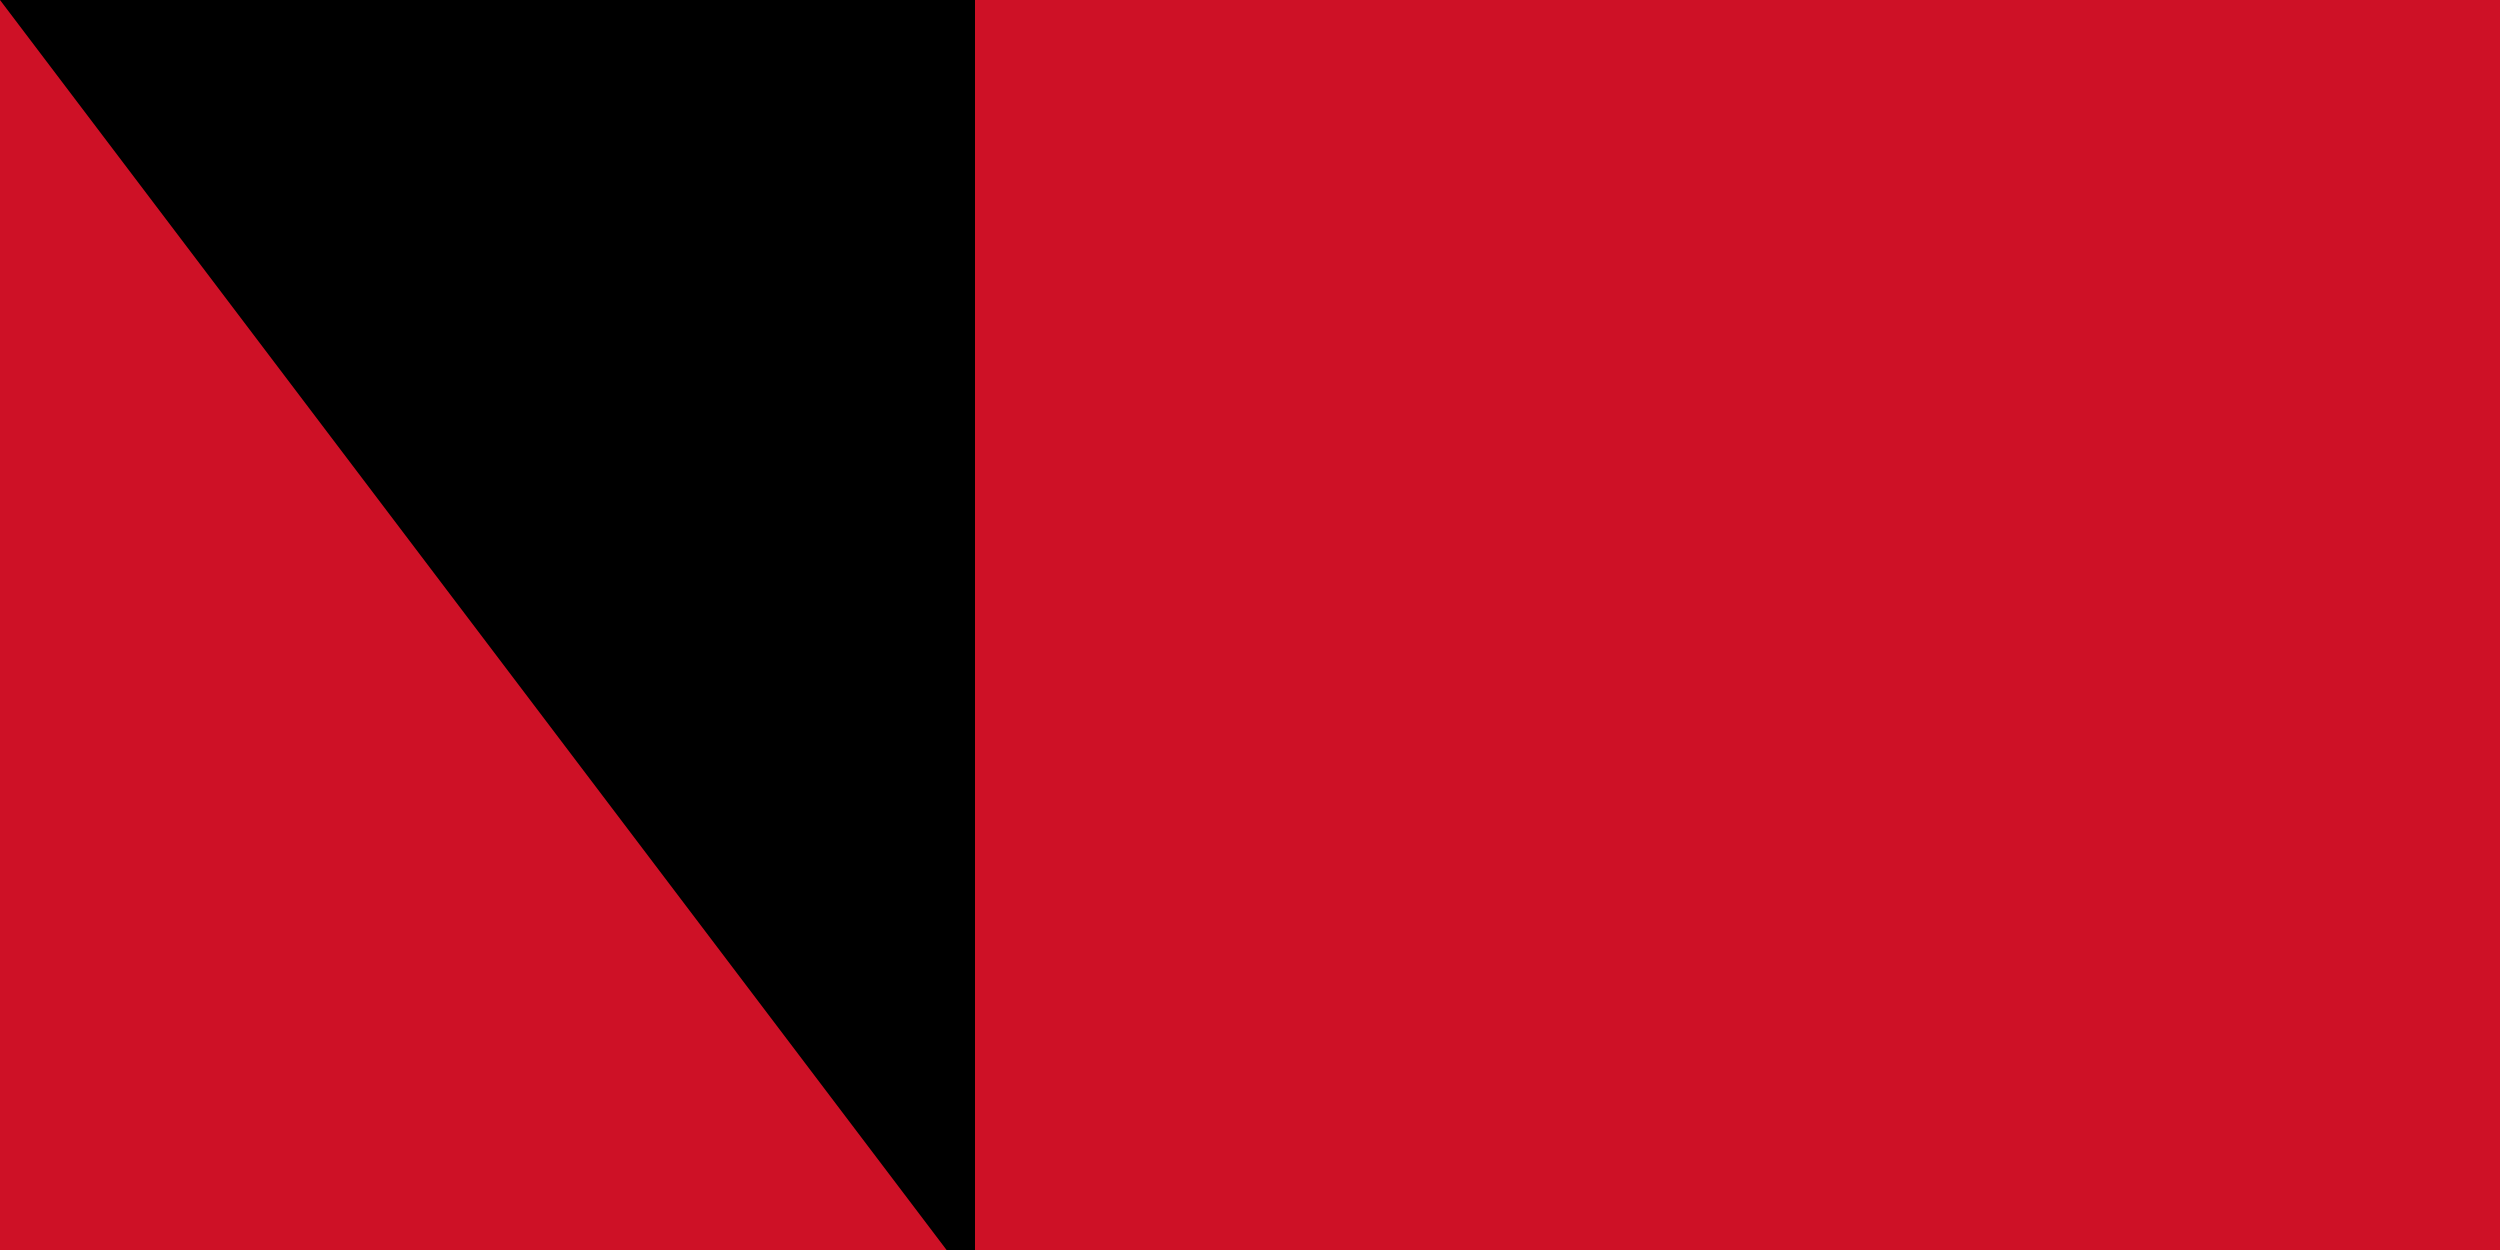 <svg xmlns="http://www.w3.org/2000/svg" width="200" height="100"><path d="M0 0h900v600H0z"/><path fill="#fff" d="M0 0h900v400H0z"/><path fill="#ce1126" d="M0 0h900v200H0z"/><path id="path-b7118" d="m m0 78 m0 103 m0 65 m0 65 m0 65 m0 65 m0 65 m0 65 m0 65 m0 65 m0 65 m0 65 m0 65 m0 65 m0 65 m0 65 m0 65 m0 65 m0 65 m0 65 m0 79 m0 68 m0 103 m0 105 m0 78 m0 107 m0 79 m0 48 m0 103 m0 105 m0 81 m0 80 m0 118 m0 103 m0 73 m0 76 m0 56 m0 53 m0 57 m0 74 m0 50 m0 85 m0 75 m0 112 m0 86 m0 116 m0 122 m0 74 m0 105 m0 57 m0 88 m0 114 m0 121 m0 43 m0 70 m0 102 m0 47 m0 78 m0 66 m0 54 m0 56 m0 119 m0 49 m0 114 m0 52 m0 87 m0 106 m0 65 m0 76 m0 83 m0 97 m0 50 m0 103 m0 112 m0 49 m0 89 m0 86 m0 102 m0 80 m0 121 m0 99 m0 118 m0 78 m0 88 m0 82 m0 81 m0 61 m0 61"/>
</svg>